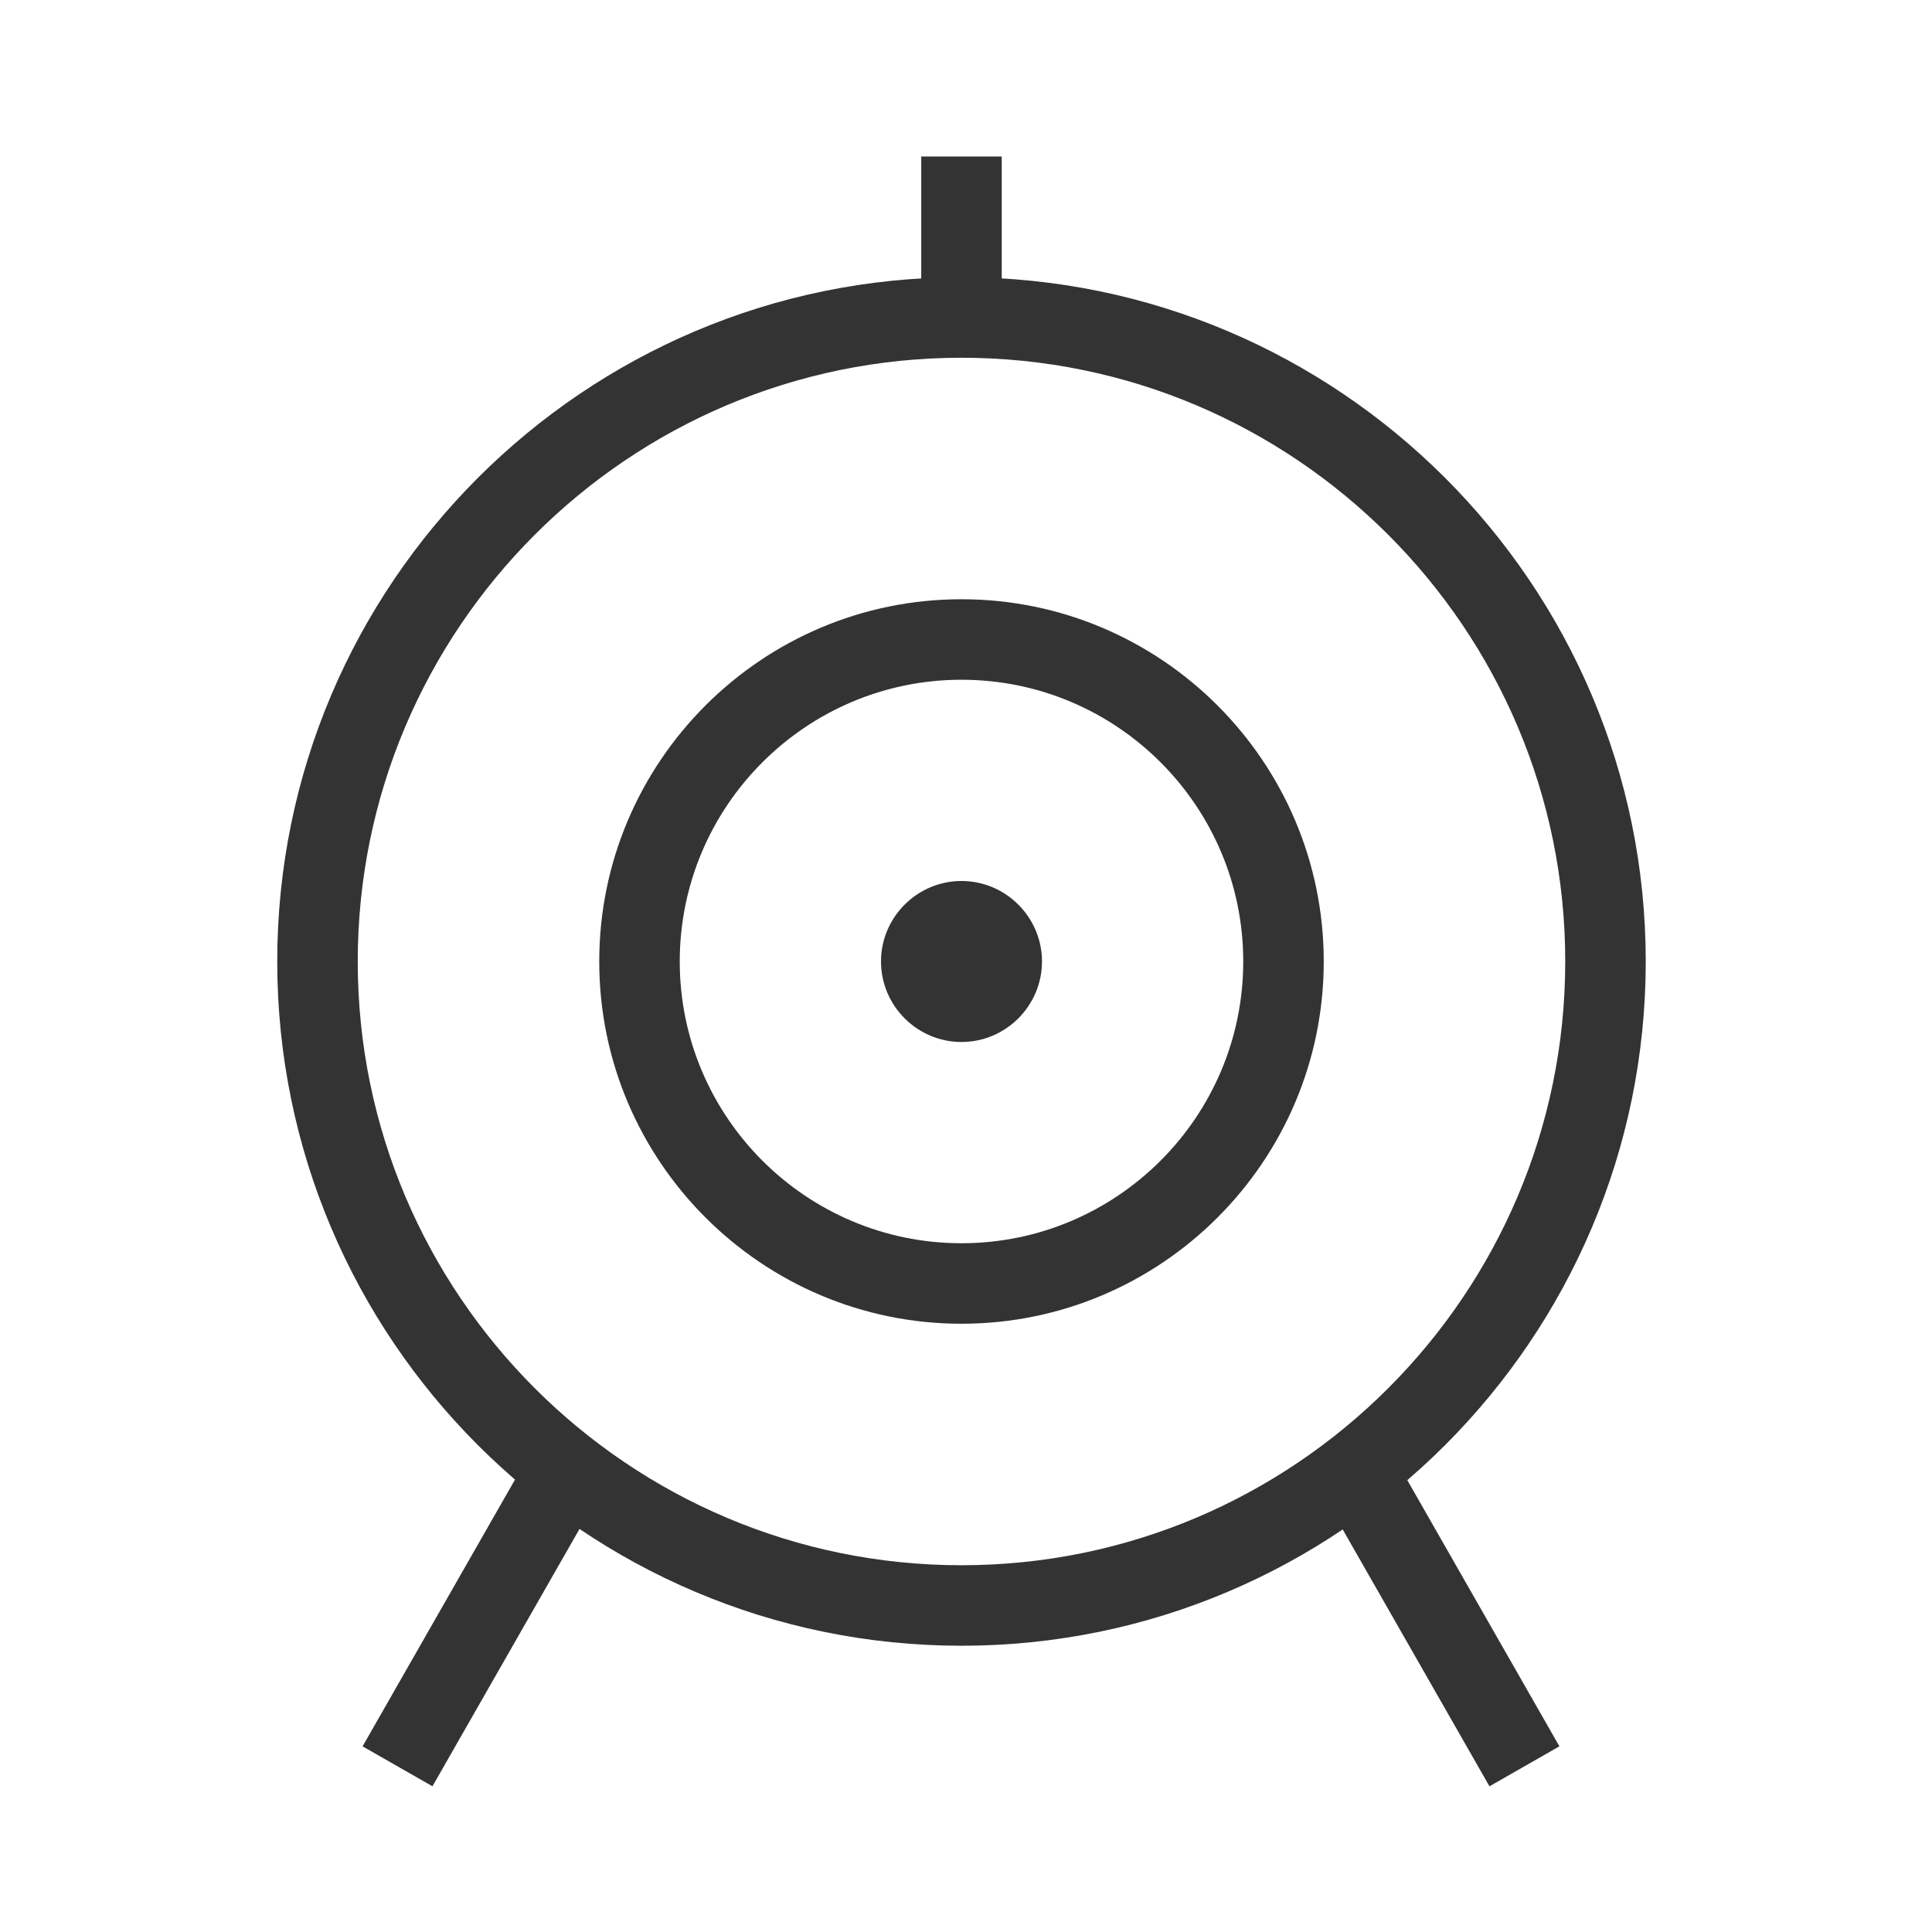 <?xml version="1.0" encoding="iso-8859-1"?>
<svg version="1.1" id="&#x56FE;&#x5C42;_1" xmlns="http://www.w3.org/2000/svg" xmlns:xlink="http://www.w3.org/1999/xlink" x="0px"
	 y="0px" viewBox="0 0 24 24" style="enable-background:new 0 0 24 24;" xml:space="preserve">
<path style="fill:#333333;" d="M11.944,20.444c-4.687,0-8.5-3.813-8.5-8.5c0-4.687,3.813-8.5,8.5-8.5c4.687,0,8.5,3.813,8.5,8.5
	C20.444,16.631,16.631,20.444,11.944,20.444z M11.944,4.444c-4.136,0-7.5,3.364-7.5,7.5s3.364,7.5,7.5,7.5s7.5-3.364,7.5-7.5
	S16.08,4.444,11.944,4.444z"/>
<path style="fill:#333333;" d="M11.944,16.444c-2.481,0-4.5-2.019-4.5-4.5s2.019-4.5,4.5-4.5s4.5,2.019,4.5,4.5
	S14.426,16.444,11.944,16.444z M11.944,8.444c-1.93,0-3.5,1.57-3.5,3.5s1.57,3.5,3.5,3.5s3.5-1.57,3.5-3.5
	S13.874,8.444,11.944,8.444z"/>
<path style="fill:#333333;" d="M11.944,12.944c0.55,0,1-0.45,1-1s-0.45-1-1-1s-1,0.45-1,1S11.394,12.944,11.944,12.944z"/>
<rect x="11.444" y="1.944" style="fill:#333333;" width="1" height="2"/>
<rect x="17.444" y="18.179" transform="matrix(0.868 -0.496 0.496 0.868 -7.655 11.564)" style="fill:#333333;" width="1.001" height="4.031"/>
<rect x="3.929" y="19.694" transform="matrix(0.496 -0.868 0.868 0.496 -14.539 15.336)" style="fill:#333333;" width="4.031" height="1"/>
</svg>







